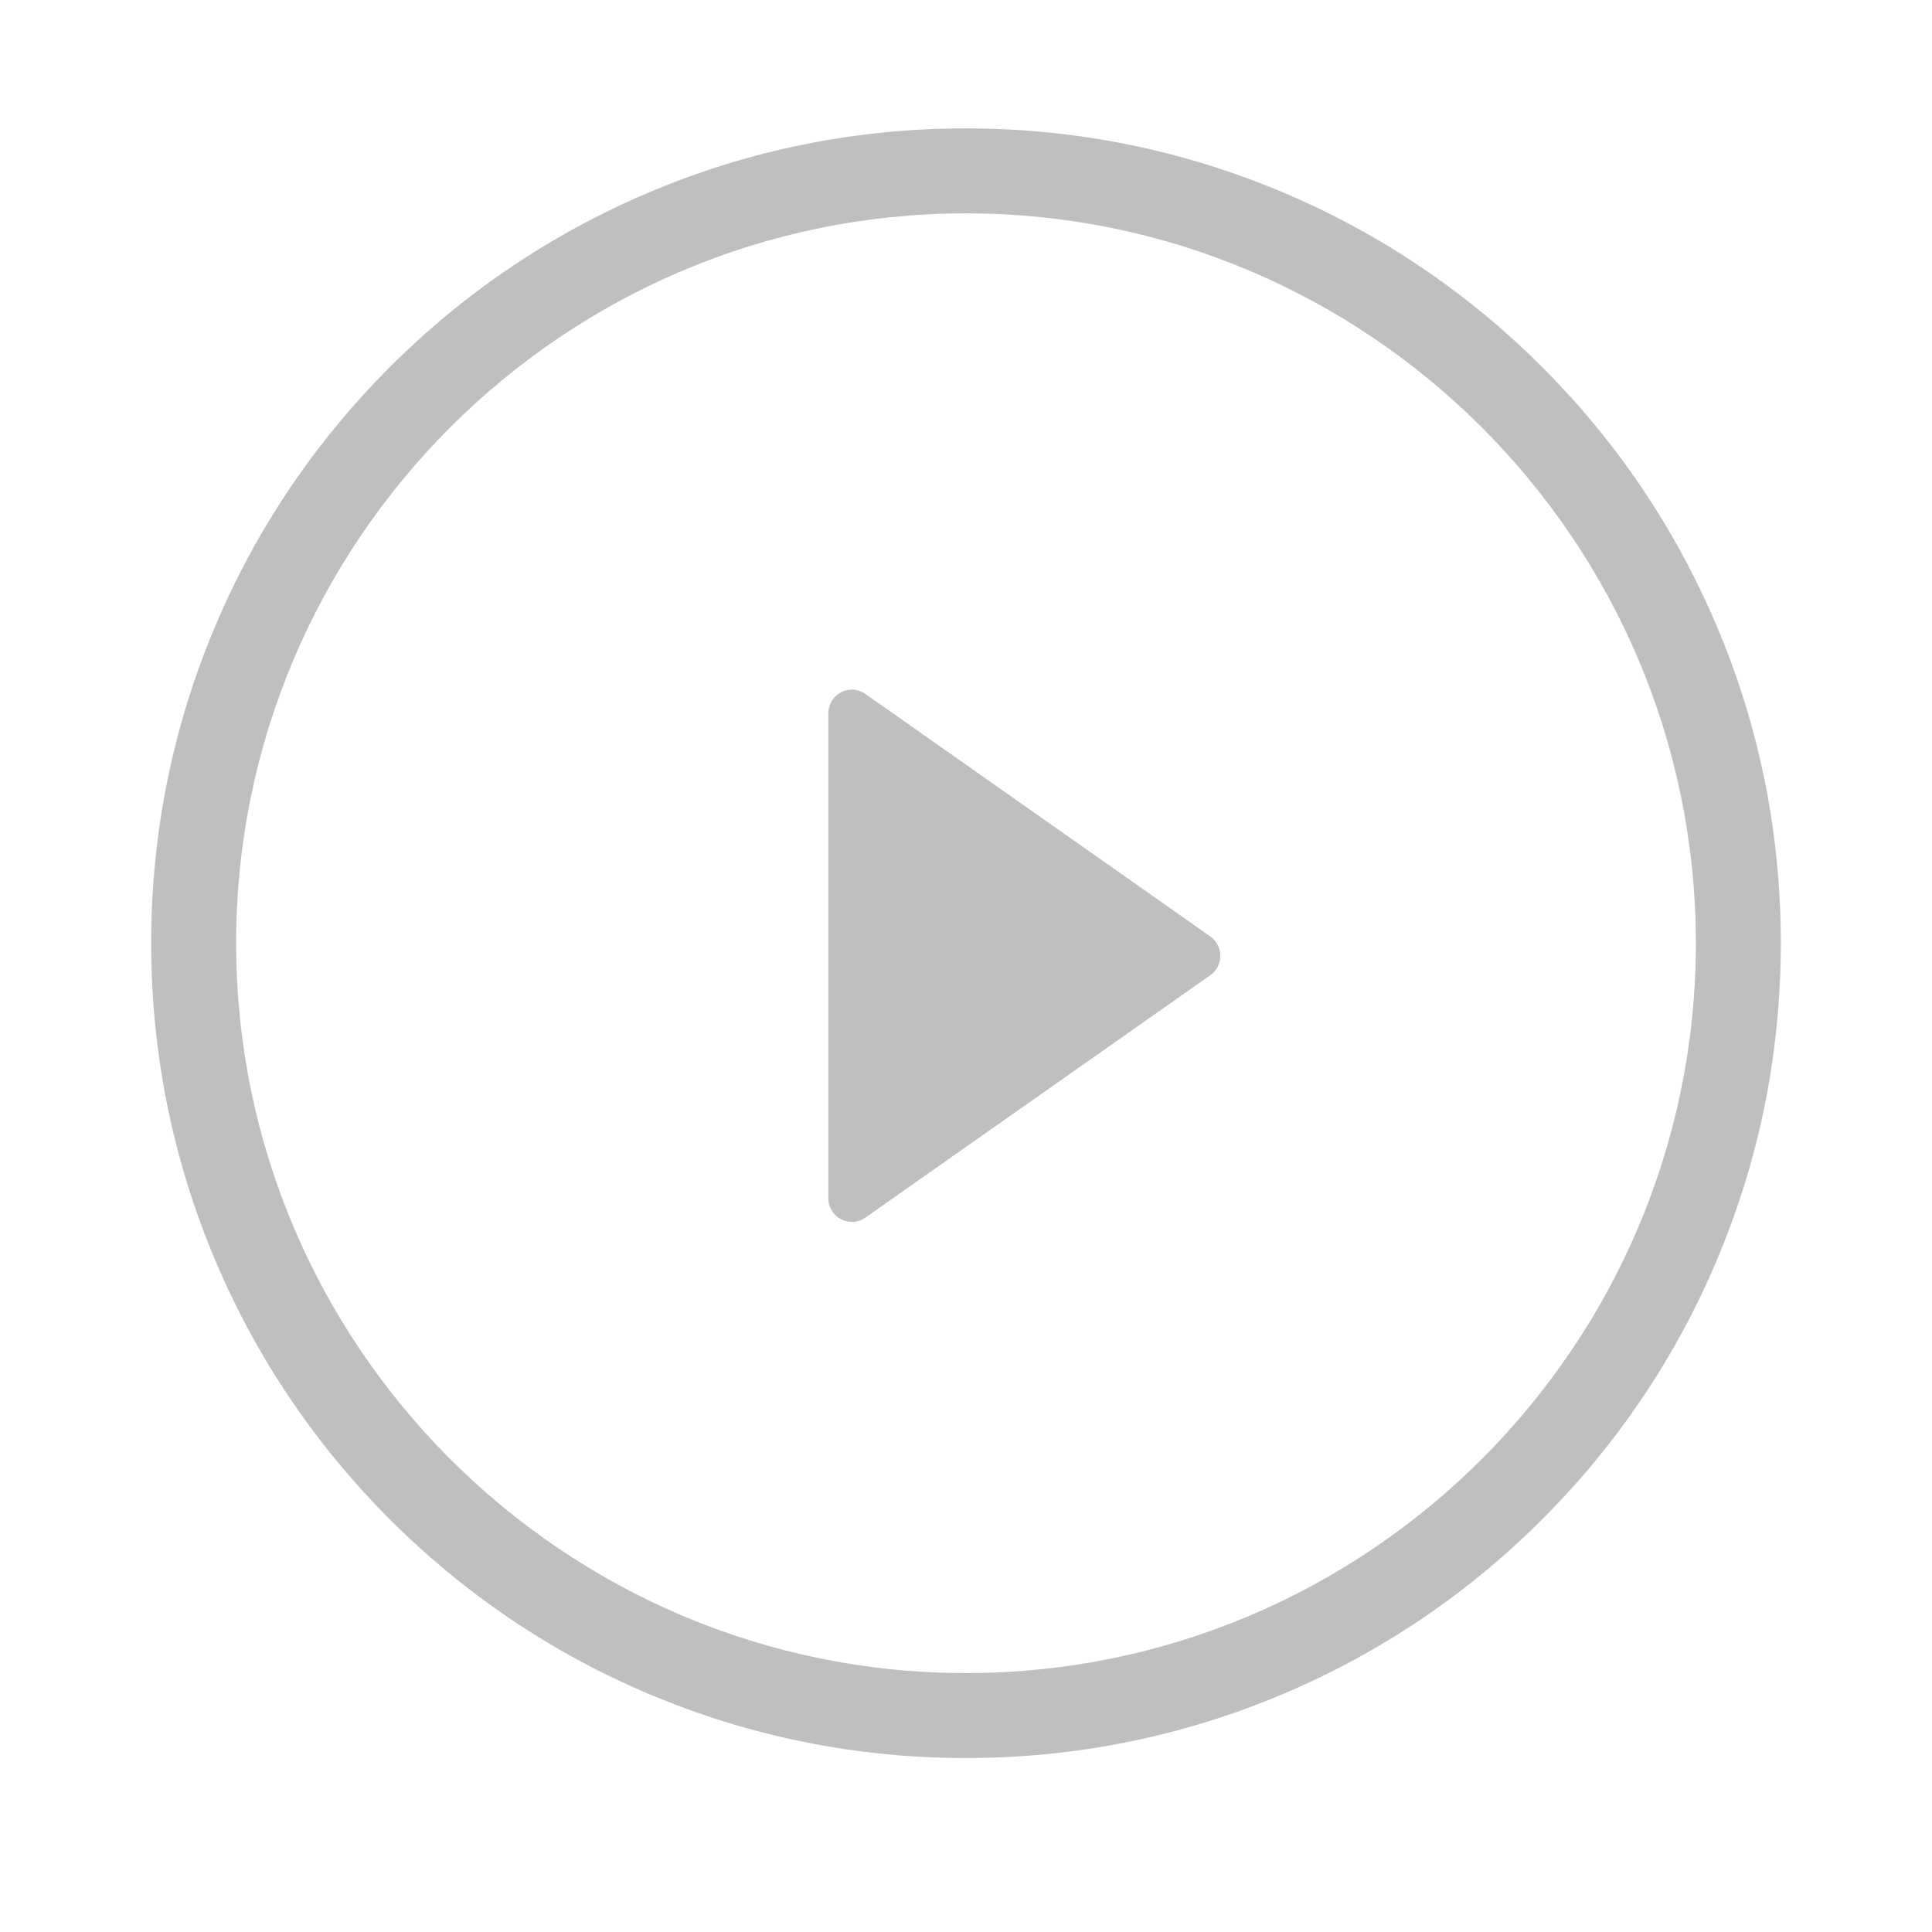 <svg t="1516868903453" class="icon" viewBox="0 0 1024 1024" version="1.1" xmlns="http://www.w3.org/2000/svg" p-id="4664" height="200" width="200"><path d="M909.892 331.782c-21.798-51.476-52.909-97.631-92.514-137.236-39.605-39.605-85.862-70.818-137.236-92.514-53.216-22.514-109.809-33.976-168.142-33.976S397.176 79.415 343.858 102.032c-51.476 21.798-97.631 52.909-137.236 92.514s-70.818 85.862-92.514 137.236c-22.514 53.216-33.976 109.809-33.976 168.142s11.462 114.824 33.976 168.142c21.798 51.476 52.909 97.631 92.514 137.236 39.605 39.605 85.862 70.818 137.236 92.514 53.216 22.514 109.809 33.976 168.142 33.976s114.824-11.462 168.142-33.976c51.476-21.798 97.631-52.909 137.236-92.514 39.605-39.605 70.818-85.862 92.514-137.236 22.514-53.216 33.976-109.809 33.976-168.142S932.509 385.1 909.892 331.782zM512 886.764c-213.274 0-386.84-173.566-386.84-386.84s173.566-386.84 386.84-386.84 386.84 173.566 386.84 386.84S725.274 886.764 512 886.764z" p-id="4665" fill="#bfbfbf"></path><path d="M641.356 496.24 458.682 367.805c-8.392-5.833-19.649 0.102-19.649 10.336l0 256.87c0 10.234 11.257 16.169 19.649 10.336l182.777-128.435C648.622 511.898 648.52 501.254 641.356 496.24z" p-id="4666" fill="#bfbfbf"></path></svg>